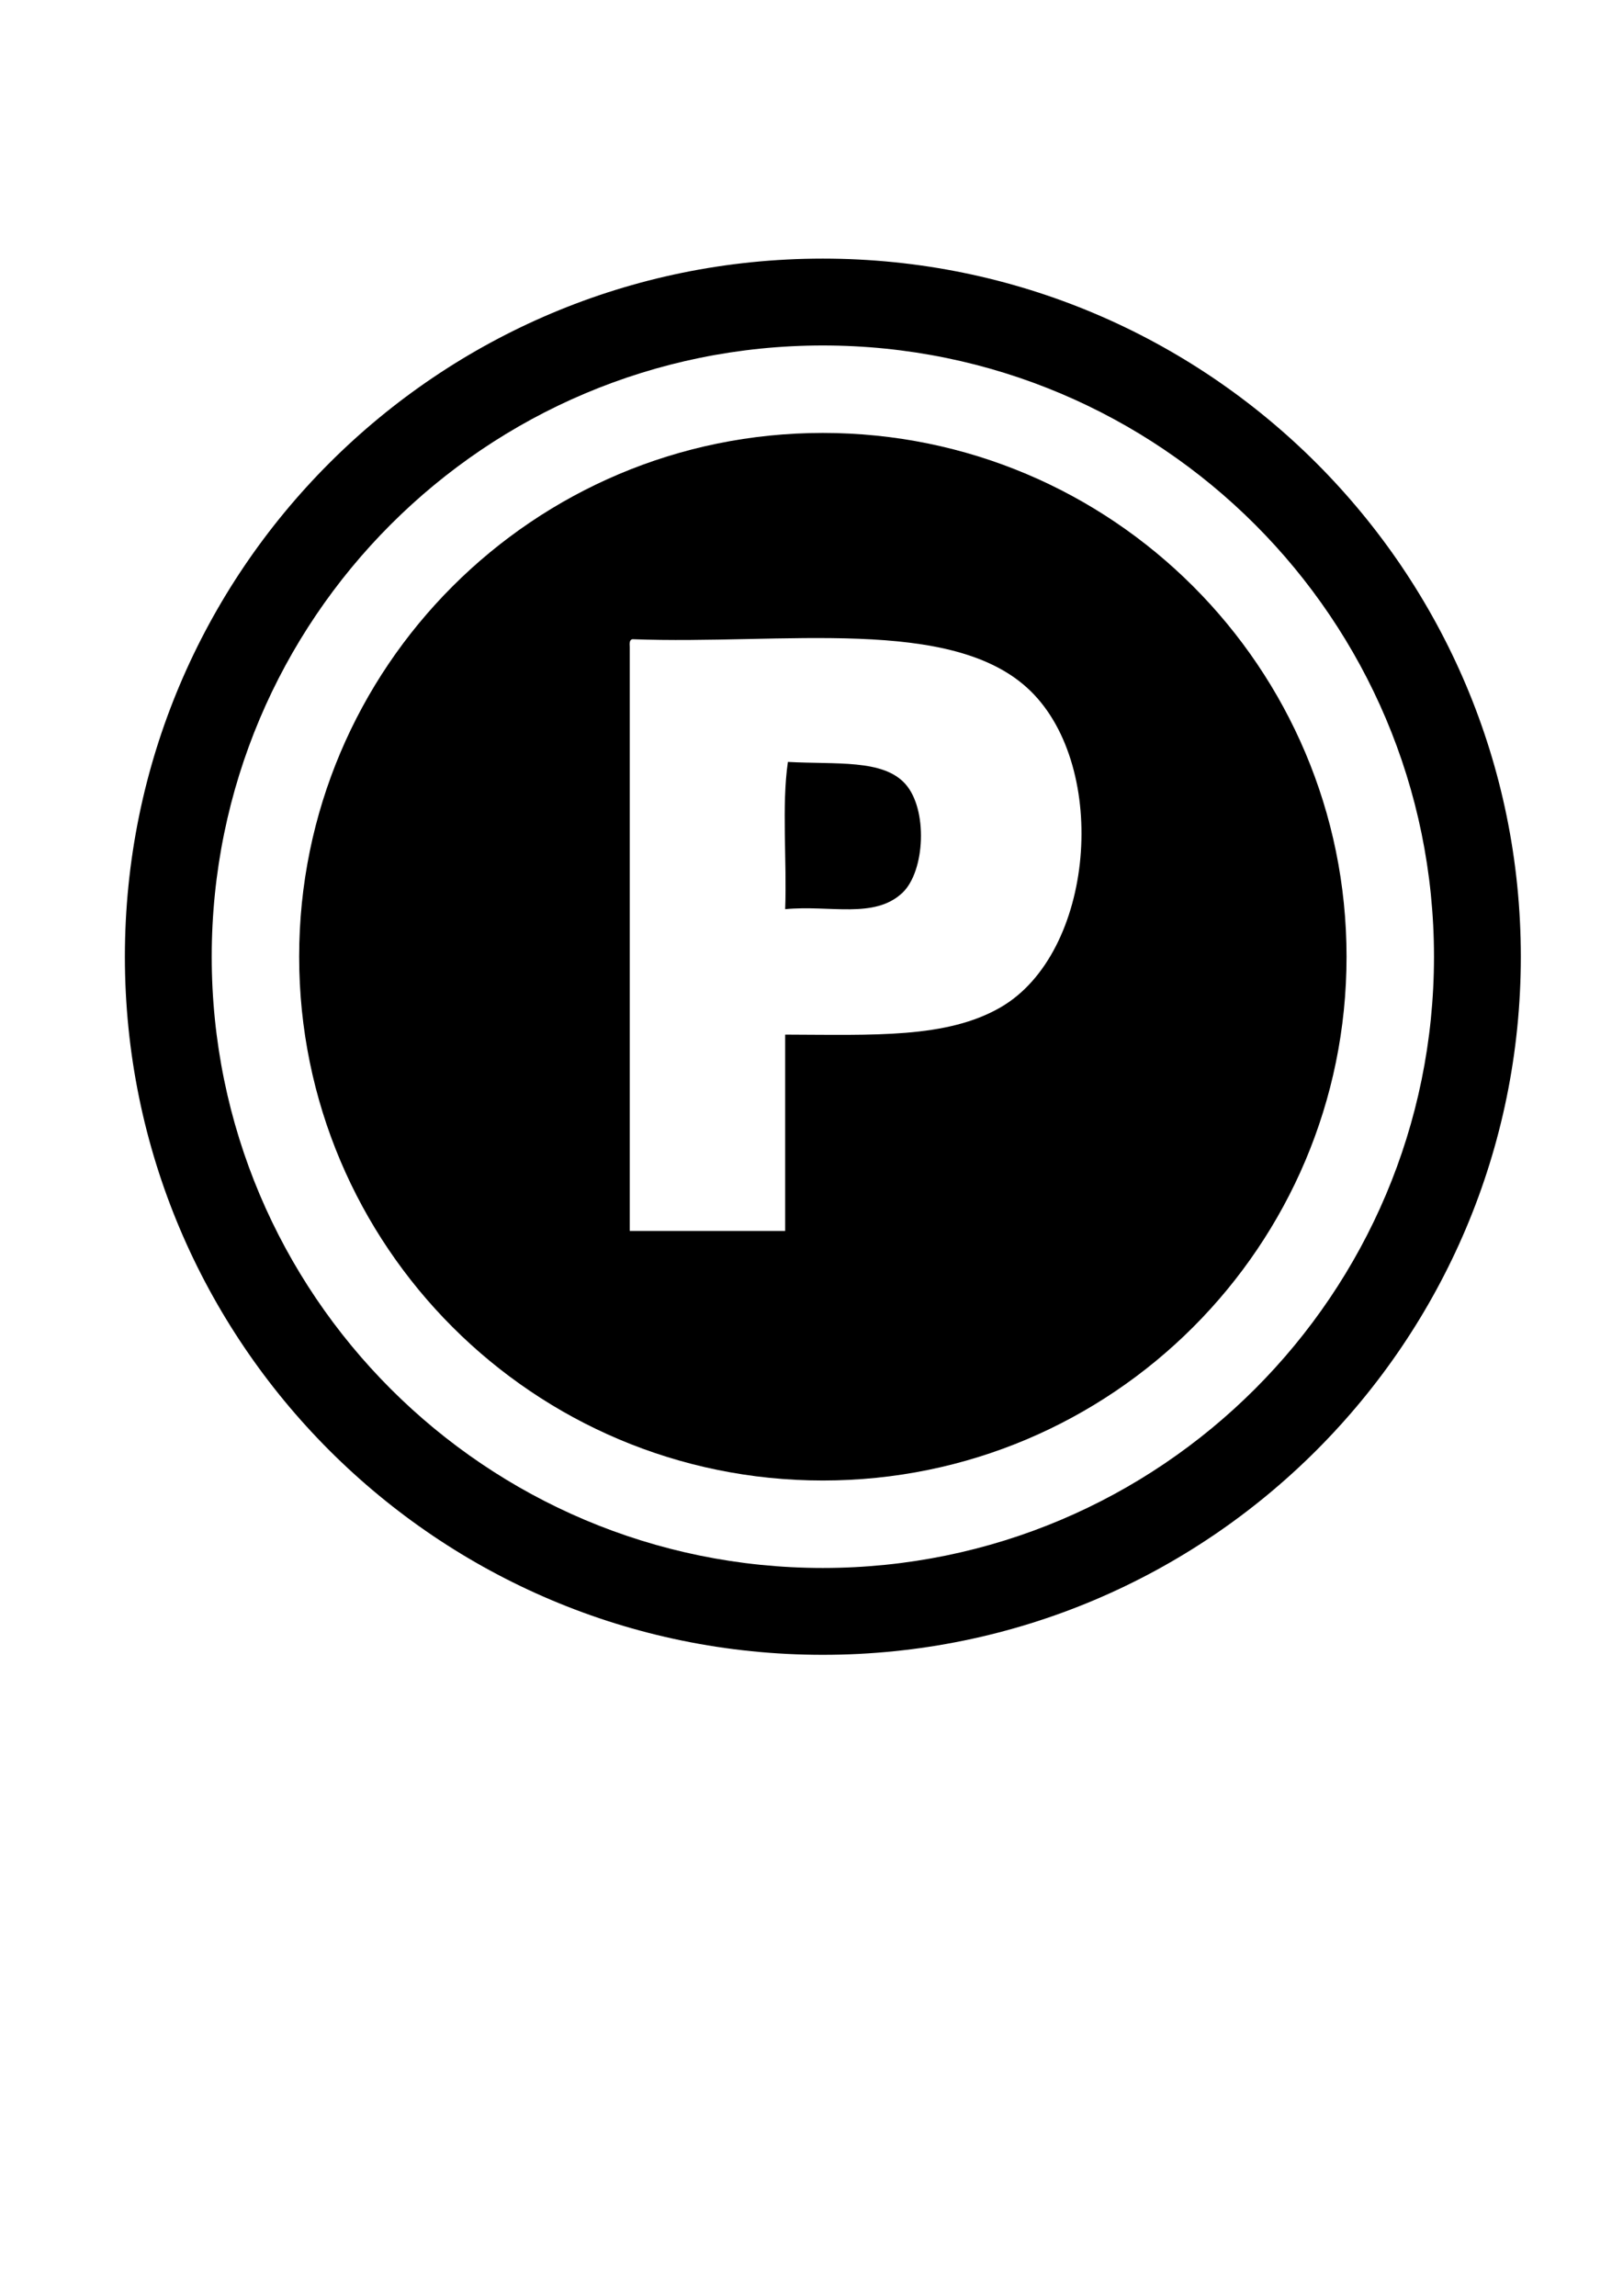 <?xml version="1.0" encoding="utf-8"?>
<!-- Generator: Adobe Illustrator 14.0.0, SVG Export Plug-In . SVG Version: 6.00 Build 43363)  -->
<!DOCTYPE svg PUBLIC "-//W3C//DTD SVG 1.1//EN" "http://www.w3.org/Graphics/SVG/1.1/DTD/svg11.dtd">
<svg version="1.1" id="Calque_1" xmlns="http://www.w3.org/2000/svg" xmlns:xlink="http://www.w3.org/1999/xlink" x="0px" y="0px"
	 width="595.28px" height="841.89px" viewBox="0 0 595.28 841.89" enable-background="new 0 0 595.28 841.89" xml:space="preserve">
<path fill-rule="evenodd" clip-rule="evenodd" d="M301.804,94.838c-141.385,0-256,114.615-256,256s114.615,256,256,256
	s256-114.615,256-256S443.188,94.838,301.804,94.838z M301.805,574.987c-123.795,0-224.15-100.355-224.15-224.149
	s100.355-224.149,224.15-224.149c123.794,0,224.149,100.355,224.149,224.149S425.599,574.987,301.805,574.987z"/>
<g>
	<path fill-rule="evenodd" clip-rule="evenodd" d="M288.983,279.404c-2.331,16.002-0.335,36.332-1,54
		c16.477-1.576,32.725,3.688,43-6c8.306-7.831,9.45-30.683,1-40C323.784,278.364,306.915,280.378,288.983,279.404z"/>
	<path fill-rule="evenodd" clip-rule="evenodd" d="M301.804,158.76c-106.082,0-192.078,85.997-192.078,192.078
		c0,106.082,85.996,192.078,192.078,192.078s192.078-85.996,192.078-192.078C493.882,244.756,407.886,158.76,301.804,158.76z
		 M366.983,369.404c-19.808,11.449-46.453,10.09-79,10c0,24,0,48,0,72c-19,0-38,0-57,0c0-71.334,0-142.668,0-214
		c-0.086-1.419-0.165-2.832,1-3c55.286,2.102,117.514-8.846,146,19C406.928,281.698,401.468,349.469,366.983,369.404z"/>
</g>
</svg>
